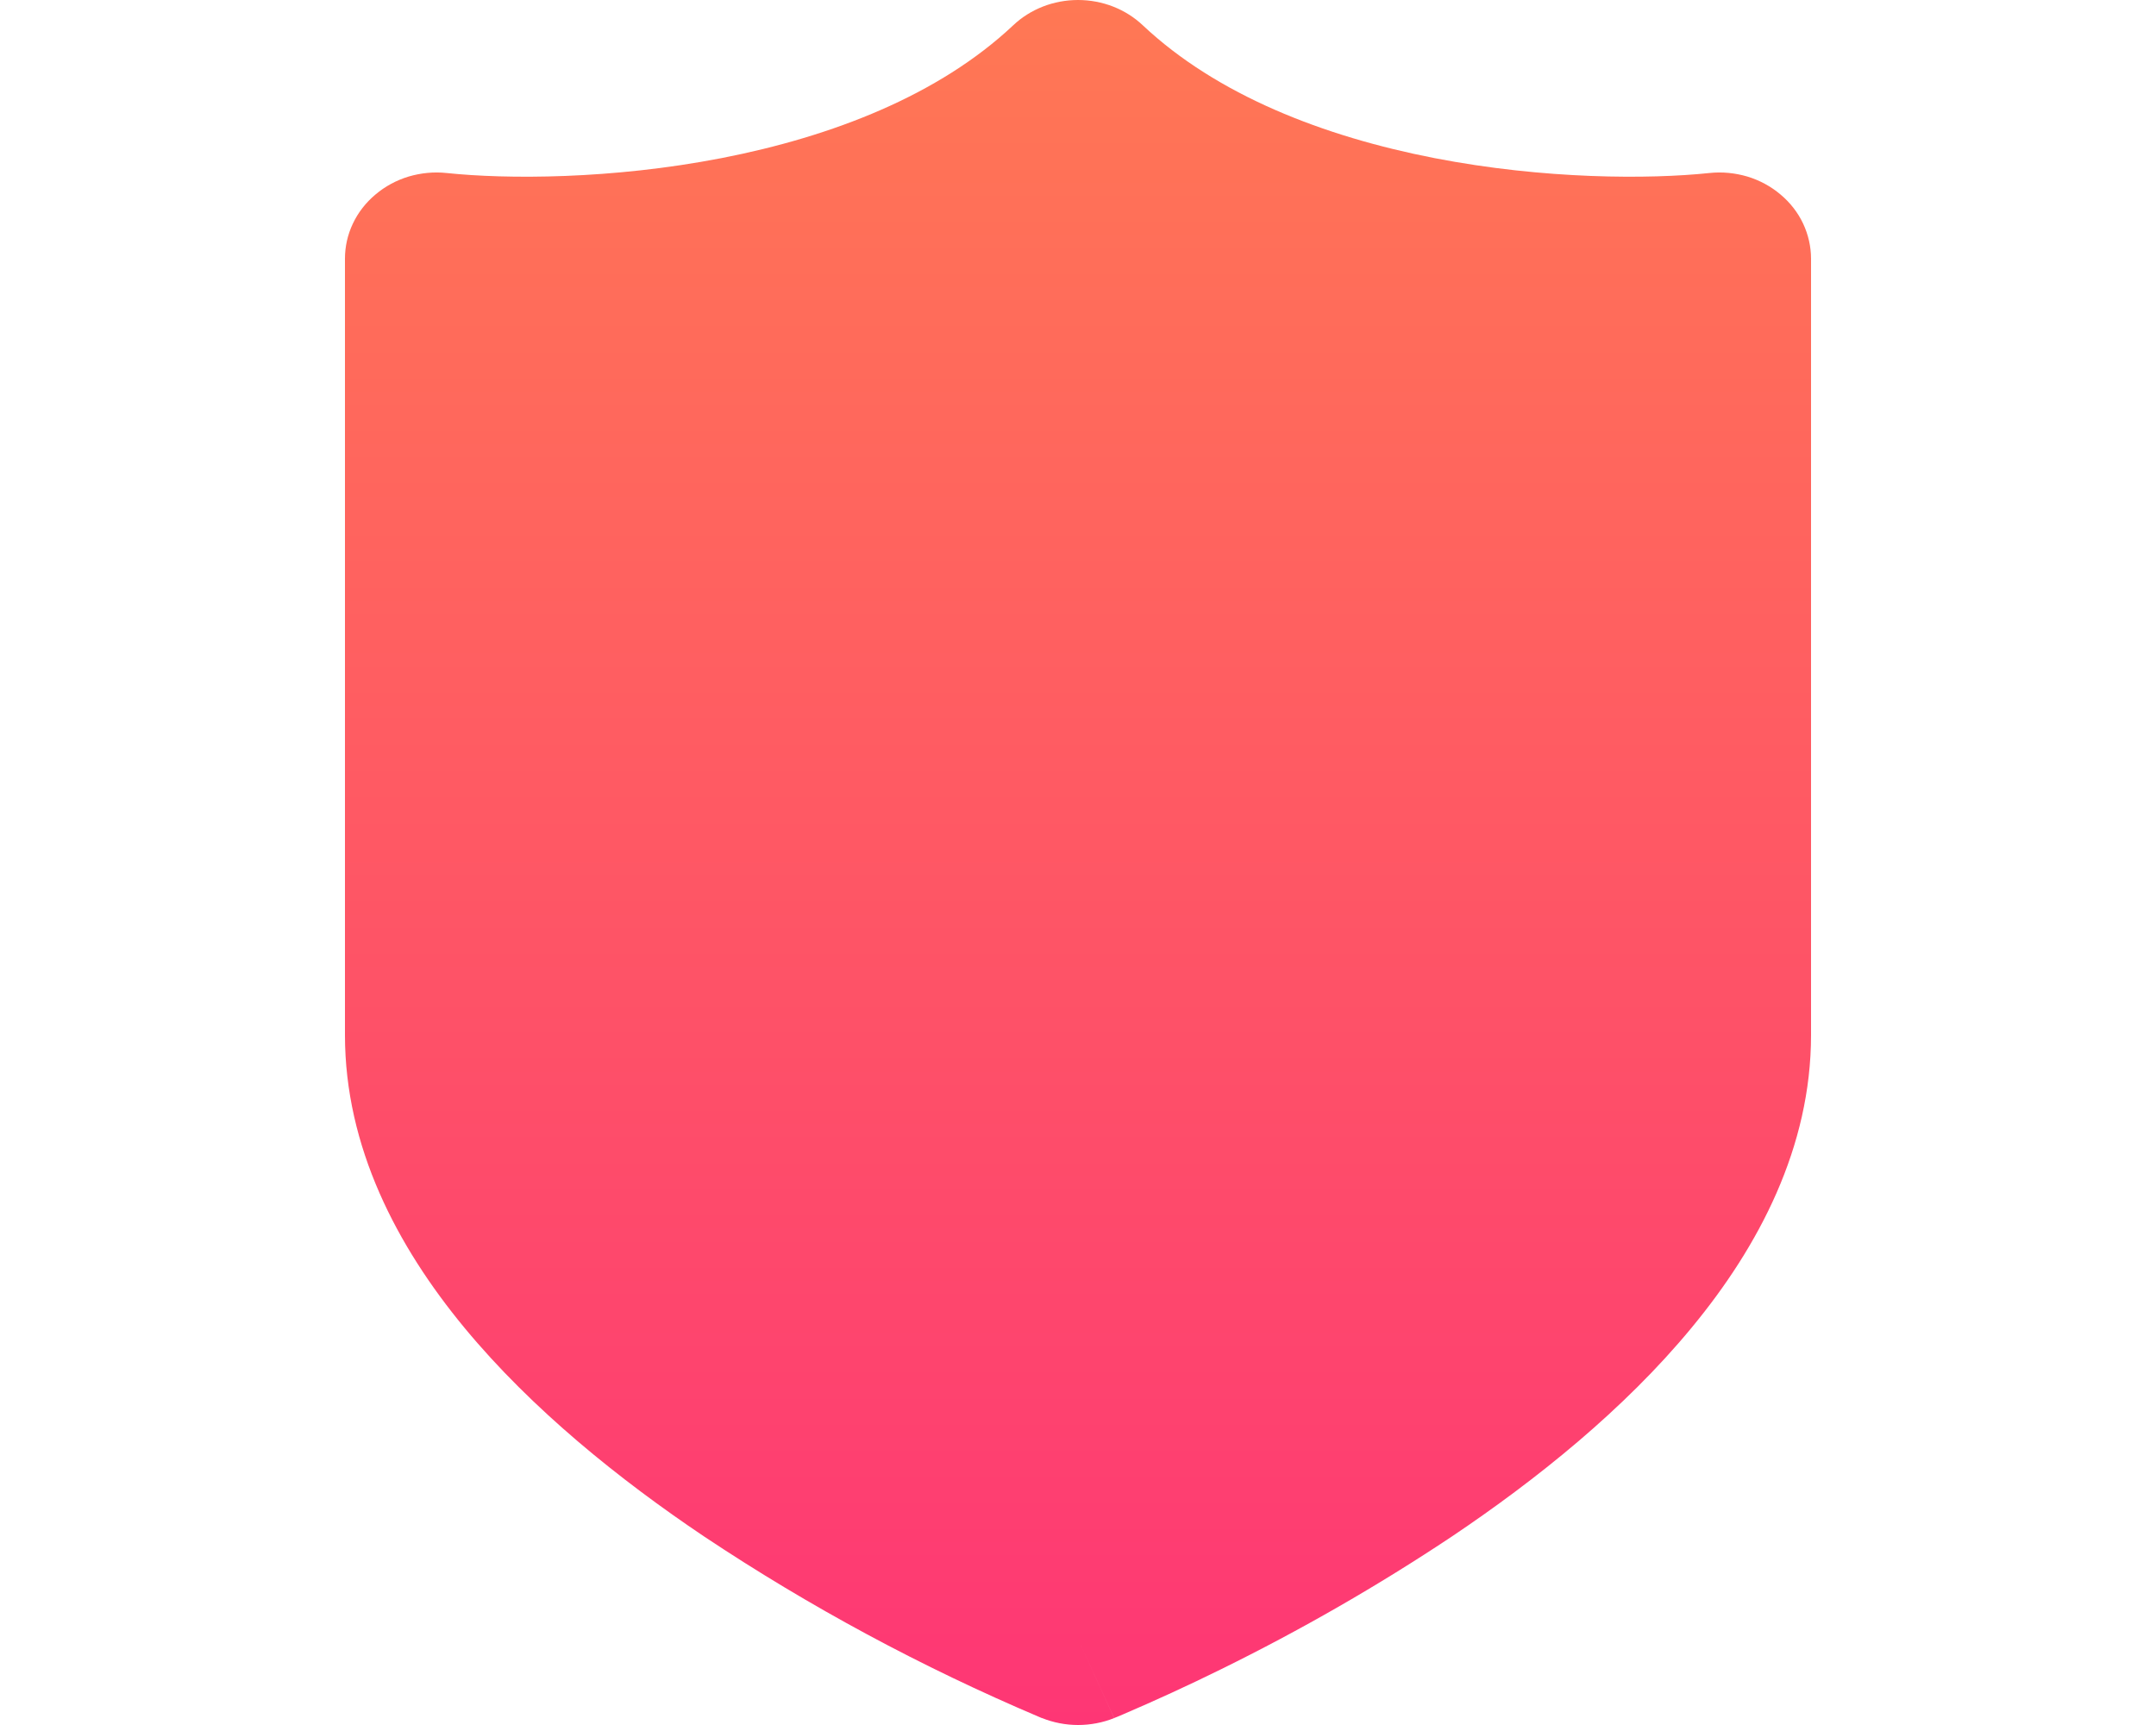 <svg width="25" height="20" viewBox="0 0 25 20" fill="none" xmlns="http://www.w3.org/2000/svg">
<path fill-rule="evenodd" clip-rule="evenodd" d="M13.251 0.293C13.052 0.105 12.782 0 12.5 0C12.218 0 11.948 0.105 11.749 0.293C10.888 1.103 9.652 1.583 8.367 1.833C7.09 2.081 5.873 2.079 5.179 2.006C5.031 1.99 4.881 2.005 4.738 2.047C4.596 2.09 4.465 2.161 4.354 2.255C4.242 2.349 4.153 2.463 4.092 2.592C4.031 2.72 4 2.859 4 3V12C4 13.3 4.604 14.449 5.386 15.395C6.17 16.343 7.189 17.159 8.164 17.814C9.386 18.628 10.688 19.329 12.053 19.908L12.072 19.916L12.078 19.919H12.081C12.214 19.972 12.356 20 12.5 20C12.644 20 12.786 19.973 12.919 19.92L12.5 19.001C12.919 19.921 12.92 19.92 12.92 19.92L12.922 19.919L12.927 19.916L12.948 19.908L13.017 19.879C13.402 19.714 13.781 19.54 14.154 19.356C15.084 18.899 15.98 18.384 16.836 17.814C17.811 17.159 18.83 16.345 19.614 15.395C20.396 14.45 21 13.3 21 12V3C21 2.859 20.968 2.72 20.908 2.592C20.847 2.463 20.758 2.349 20.646 2.255C20.535 2.161 20.404 2.09 20.262 2.047C20.119 2.005 19.969 1.99 19.821 2.006C19.127 2.079 17.91 2.081 16.633 1.833C15.348 1.583 14.112 1.103 13.251 0.293Z" fill="url(#paint0_linear_657_1480)"/>
<defs>
<linearGradient id="paint0_linear_657_1480" x1="12.5" y1="0" x2="12.5" y2="20" gradientUnits="userSpaceOnUse">
<stop stop-color="#FF7854"/>
<stop offset="1" stop-color="#FE3675"/>
</linearGradient>
</defs>
</svg>
